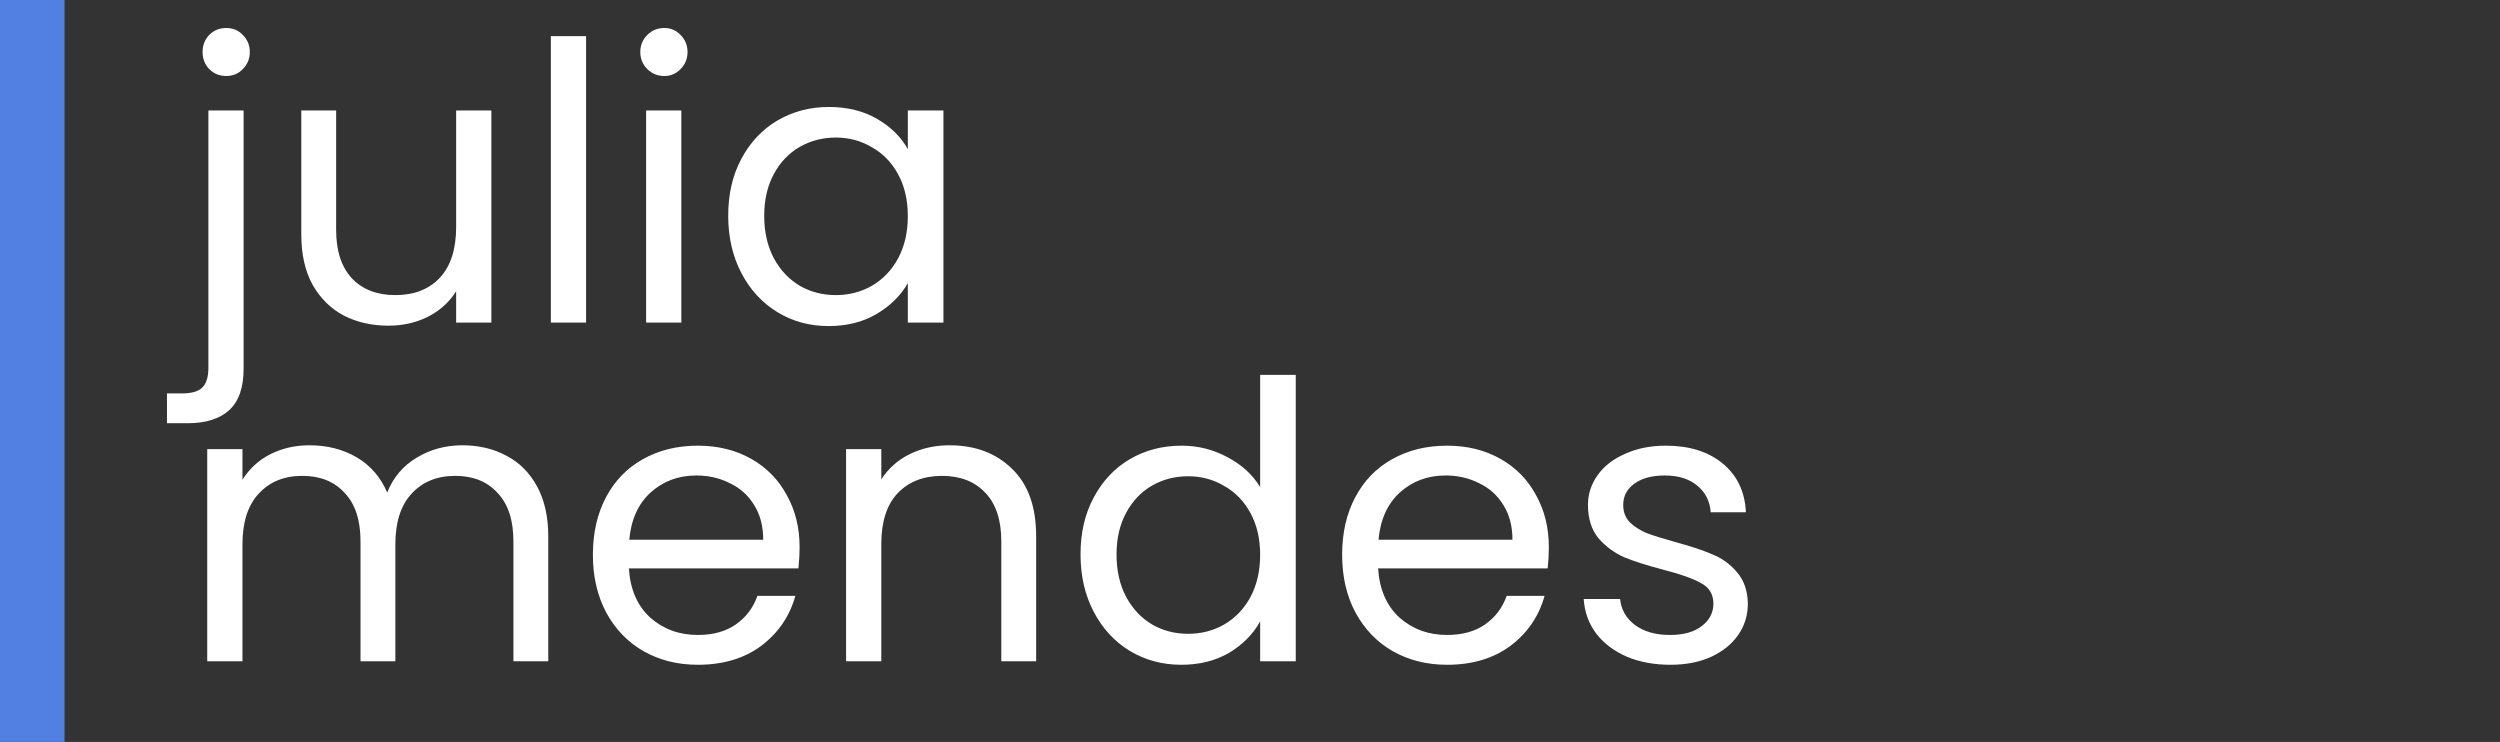 <svg width="155" height="46" viewBox="0 0 155 46" fill="none" xmlns="http://www.w3.org/2000/svg">
<rect x="0" y="0" width="155" height="46" fill="#333333" stroke="none"/>
<path d="M14.024 4.712C13.608 4.712 13.256 4.568 12.968 4.28C12.696 3.992 12.56 3.64 12.56 3.224C12.56 2.808 12.696 2.456 12.968 2.168C13.256 1.88 13.608 1.736 14.024 1.736C14.44 1.736 14.784 1.88 15.056 2.168C15.344 2.456 15.488 2.808 15.488 3.224C15.488 3.64 15.344 3.992 15.056 4.28C14.784 4.568 14.44 4.712 14.024 4.712ZM15.104 22.856C15.104 24.024 14.808 24.88 14.216 25.424C13.624 25.968 12.76 26.24 11.624 26.24H10.352V24.392H11.264C11.872 24.392 12.296 24.272 12.536 24.032C12.792 23.792 12.92 23.384 12.92 22.808V6.848H15.104V22.856ZM30.465 6.848V20H28.281V18.056C27.865 18.728 27.281 19.256 26.529 19.64C25.793 20.008 24.977 20.192 24.081 20.192C23.057 20.192 22.137 19.984 21.321 19.568C20.505 19.136 19.857 18.496 19.377 17.648C18.913 16.8 18.681 15.768 18.681 14.552V6.848H20.841V14.264C20.841 15.56 21.169 16.56 21.825 17.264C22.481 17.952 23.377 18.296 24.513 18.296C25.681 18.296 26.601 17.936 27.273 17.216C27.945 16.496 28.281 15.448 28.281 14.072V6.848H30.465ZM36.337 2.24V20H34.153V2.24H36.337ZM41.187 4.712C40.771 4.712 40.419 4.568 40.131 4.28C39.843 3.992 39.699 3.64 39.699 3.224C39.699 2.808 39.843 2.456 40.131 2.168C40.419 1.88 40.771 1.736 41.187 1.736C41.587 1.736 41.923 1.88 42.195 2.168C42.483 2.456 42.627 2.808 42.627 3.224C42.627 3.64 42.483 3.992 42.195 4.28C41.923 4.568 41.587 4.712 41.187 4.712ZM42.243 6.848V20H40.059V6.848H42.243ZM45.149 13.376C45.149 12.032 45.421 10.856 45.965 9.848C46.509 8.824 47.253 8.032 48.197 7.472C49.157 6.912 50.221 6.632 51.389 6.632C52.541 6.632 53.541 6.88 54.389 7.376C55.237 7.872 55.869 8.496 56.285 9.248V6.848H58.493V20H56.285V17.552C55.853 18.32 55.205 18.96 54.341 19.472C53.493 19.968 52.501 20.216 51.365 20.216C50.197 20.216 49.141 19.928 48.197 19.352C47.253 18.776 46.509 17.968 45.965 16.928C45.421 15.888 45.149 14.704 45.149 13.376ZM56.285 13.4C56.285 12.408 56.085 11.544 55.685 10.808C55.285 10.072 54.741 9.512 54.053 9.128C53.381 8.728 52.637 8.528 51.821 8.528C51.005 8.528 50.261 8.72 49.589 9.104C48.917 9.488 48.381 10.048 47.981 10.784C47.581 11.52 47.381 12.384 47.381 13.376C47.381 14.384 47.581 15.264 47.981 16.016C48.381 16.752 48.917 17.32 49.589 17.72C50.261 18.104 51.005 18.296 51.821 18.296C52.637 18.296 53.381 18.104 54.053 17.72C54.741 17.32 55.285 16.752 55.685 16.016C56.085 15.264 56.285 14.392 56.285 13.4ZM28.664 27.608C29.688 27.608 30.6 27.824 31.4 28.256C32.2 28.672 32.832 29.304 33.296 30.152C33.76 31 33.992 32.032 33.992 33.248V41H31.832V33.56C31.832 32.248 31.504 31.248 30.848 30.56C30.208 29.856 29.336 29.504 28.232 29.504C27.096 29.504 26.192 29.872 25.52 30.608C24.848 31.328 24.512 32.376 24.512 33.752V41H22.352V33.56C22.352 32.248 22.024 31.248 21.368 30.56C20.728 29.856 19.856 29.504 18.752 29.504C17.616 29.504 16.712 29.872 16.04 30.608C15.368 31.328 15.032 32.376 15.032 33.752V41H12.848V27.848H15.032V29.744C15.464 29.056 16.04 28.528 16.76 28.16C17.496 27.792 18.304 27.608 19.184 27.608C20.288 27.608 21.264 27.856 22.112 28.352C22.96 28.848 23.592 29.576 24.008 30.536C24.376 29.608 24.984 28.888 25.832 28.376C26.68 27.864 27.624 27.608 28.664 27.608ZM49.575 33.92C49.575 34.336 49.551 34.776 49.503 35.24H38.991C39.071 36.536 39.511 37.552 40.311 38.288C41.127 39.008 42.111 39.368 43.263 39.368C44.207 39.368 44.991 39.152 45.615 38.72C46.255 38.272 46.703 37.68 46.959 36.944H49.311C48.959 38.208 48.255 39.24 47.199 40.04C46.143 40.824 44.831 41.216 43.263 41.216C42.015 41.216 40.895 40.936 39.903 40.376C38.927 39.816 38.159 39.024 37.599 38C37.039 36.96 36.759 35.76 36.759 34.4C36.759 33.04 37.031 31.848 37.575 30.824C38.119 29.8 38.879 29.016 39.855 28.472C40.847 27.912 41.983 27.632 43.263 27.632C44.511 27.632 45.615 27.904 46.575 28.448C47.535 28.992 48.271 29.744 48.783 30.704C49.311 31.648 49.575 32.72 49.575 33.92ZM47.319 33.464C47.319 32.632 47.135 31.92 46.767 31.328C46.399 30.72 45.895 30.264 45.255 29.96C44.631 29.64 43.935 29.48 43.167 29.48C42.063 29.48 41.119 29.832 40.335 30.536C39.567 31.24 39.127 32.216 39.015 33.464H47.319ZM58.865 27.608C60.465 27.608 61.761 28.096 62.753 29.072C63.745 30.032 64.241 31.424 64.241 33.248V41H62.081V33.56C62.081 32.248 61.753 31.248 61.097 30.56C60.441 29.856 59.545 29.504 58.409 29.504C57.257 29.504 56.337 29.864 55.649 30.584C54.977 31.304 54.641 32.352 54.641 33.728V41H52.457V27.848H54.641V29.72C55.073 29.048 55.657 28.528 56.393 28.16C57.145 27.792 57.969 27.608 58.865 27.608ZM66.993 34.376C66.993 33.032 67.265 31.856 67.809 30.848C68.353 29.824 69.097 29.032 70.041 28.472C71.001 27.912 72.073 27.632 73.257 27.632C74.281 27.632 75.233 27.872 76.113 28.352C76.993 28.816 77.665 29.432 78.129 30.2V23.24H80.337V41H78.129V38.528C77.697 39.312 77.057 39.96 76.209 40.472C75.361 40.968 74.369 41.216 73.233 41.216C72.065 41.216 71.001 40.928 70.041 40.352C69.097 39.776 68.353 38.968 67.809 37.928C67.265 36.888 66.993 35.704 66.993 34.376ZM78.129 34.4C78.129 33.408 77.929 32.544 77.529 31.808C77.129 31.072 76.585 30.512 75.897 30.128C75.225 29.728 74.481 29.528 73.665 29.528C72.849 29.528 72.105 29.72 71.433 30.104C70.761 30.488 70.225 31.048 69.825 31.784C69.425 32.52 69.225 33.384 69.225 34.376C69.225 35.384 69.425 36.264 69.825 37.016C70.225 37.752 70.761 38.32 71.433 38.72C72.105 39.104 72.849 39.296 73.665 39.296C74.481 39.296 75.225 39.104 75.897 38.72C76.585 38.32 77.129 37.752 77.529 37.016C77.929 36.264 78.129 35.392 78.129 34.4ZM96.028 33.92C96.028 34.336 96.004 34.776 95.956 35.24H85.444C85.524 36.536 85.964 37.552 86.764 38.288C87.58 39.008 88.564 39.368 89.716 39.368C90.66 39.368 91.444 39.152 92.068 38.72C92.708 38.272 93.156 37.68 93.412 36.944H95.764C95.412 38.208 94.708 39.24 93.652 40.04C92.596 40.824 91.284 41.216 89.716 41.216C88.468 41.216 87.348 40.936 86.356 40.376C85.38 39.816 84.612 39.024 84.052 38C83.492 36.96 83.212 35.76 83.212 34.4C83.212 33.04 83.484 31.848 84.028 30.824C84.572 29.8 85.332 29.016 86.308 28.472C87.3 27.912 88.436 27.632 89.716 27.632C90.964 27.632 92.068 27.904 93.028 28.448C93.988 28.992 94.724 29.744 95.236 30.704C95.764 31.648 96.028 32.72 96.028 33.92ZM93.772 33.464C93.772 32.632 93.588 31.92 93.22 31.328C92.852 30.72 92.348 30.264 91.708 29.96C91.084 29.64 90.388 29.48 89.62 29.48C88.516 29.48 87.572 29.832 86.788 30.536C86.02 31.24 85.58 32.216 85.468 33.464H93.772ZM103.567 41.216C102.559 41.216 101.655 41.048 100.855 40.712C100.055 40.36 99.422 39.88 98.959 39.272C98.495 38.648 98.239 37.936 98.191 37.136H100.447C100.511 37.792 100.815 38.328 101.359 38.744C101.919 39.16 102.647 39.368 103.543 39.368C104.375 39.368 105.031 39.184 105.511 38.816C105.991 38.448 106.231 37.984 106.231 37.424C106.231 36.848 105.975 36.424 105.463 36.152C104.951 35.864 104.159 35.584 103.087 35.312C102.111 35.056 101.311 34.8 100.687 34.544C100.079 34.272 99.55 33.88 99.103 33.368C98.671 32.84 98.454 32.152 98.454 31.304C98.454 30.632 98.654 30.016 99.055 29.456C99.454 28.896 100.023 28.456 100.759 28.136C101.495 27.8 102.335 27.632 103.279 27.632C104.735 27.632 105.911 28 106.807 28.736C107.703 29.472 108.183 30.48 108.247 31.76H106.063C106.015 31.072 105.735 30.52 105.223 30.104C104.727 29.688 104.055 29.48 103.207 29.48C102.423 29.48 101.799 29.648 101.335 29.984C100.871 30.32 100.639 30.76 100.639 31.304C100.639 31.736 100.775 32.096 101.047 32.384C101.335 32.656 101.687 32.88 102.103 33.056C102.535 33.216 103.127 33.4 103.879 33.608C104.823 33.864 105.591 34.12 106.183 34.376C106.775 34.616 107.279 34.984 107.695 35.48C108.127 35.976 108.351 36.624 108.367 37.424C108.367 38.144 108.167 38.792 107.767 39.368C107.367 39.944 106.799 40.4 106.063 40.736C105.343 41.056 104.511 41.216 103.567 41.216Z" fill="white"/>
<line x1="2" x2="2" y2="46" stroke="#5280E2" stroke-width="4"/>
</svg>
